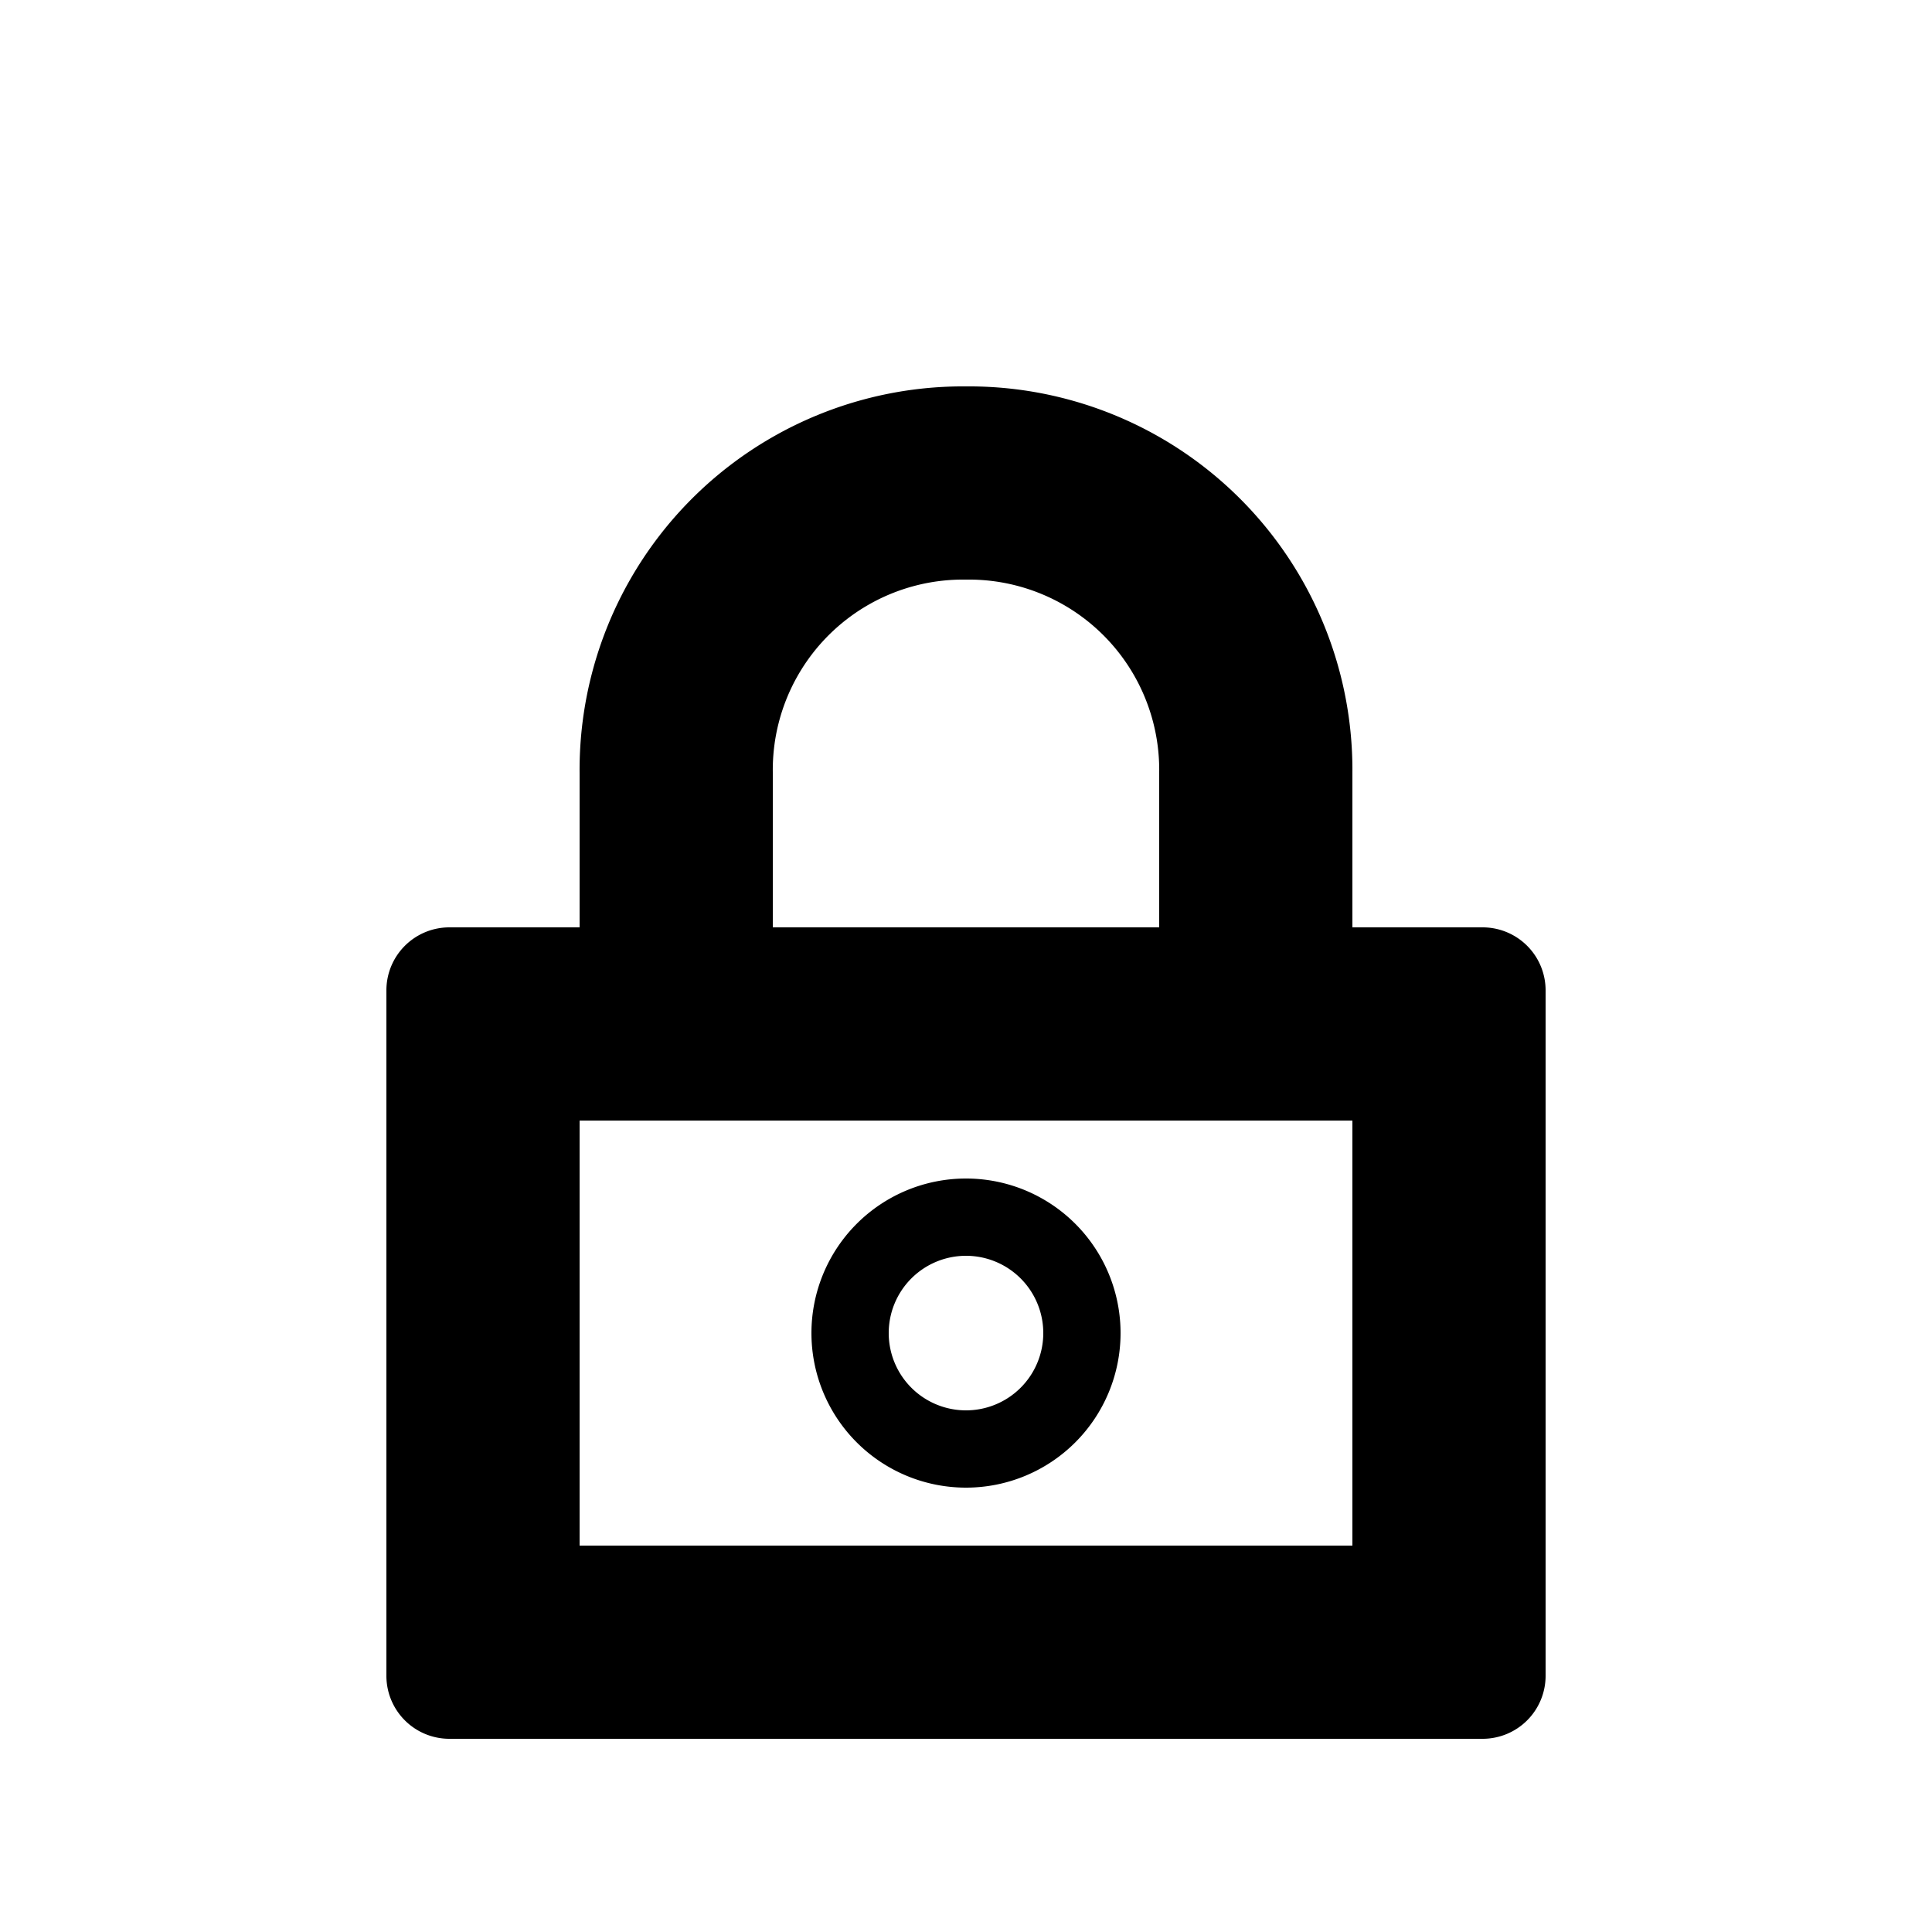 <svg xmlns="http://www.w3.org/2000/svg" viewBox="0 0 100 100" class="icon"><defs><style>.stroke-thick-center{fill:none;stroke:#000;stroke-miterlimit:10;stroke-width:10px;}</style></defs><title>lock-closed</title><path d="M70,58V80H30V58H70m6.73-10H23.27A3.26,3.26,0,0,0,20,51.27V86.73A3.26,3.26,0,0,0,23.27,90H76.73A3.26,3.26,0,0,0,80,86.73V51.27A3.26,3.26,0,0,0,76.73,48Z"></path><path class="stroke-thick-center" d="M65,58V40A14.85,14.85,0,0,0,50,25h0A14.85,14.85,0,0,0,35,40V58"></path><path d="M50,65a4,4,0,1,1-4,4,4,4,0,0,1,4-4m0-4a8,8,0,1,0,8,8,8,8,0,0,0-8-8Z"></path></svg>